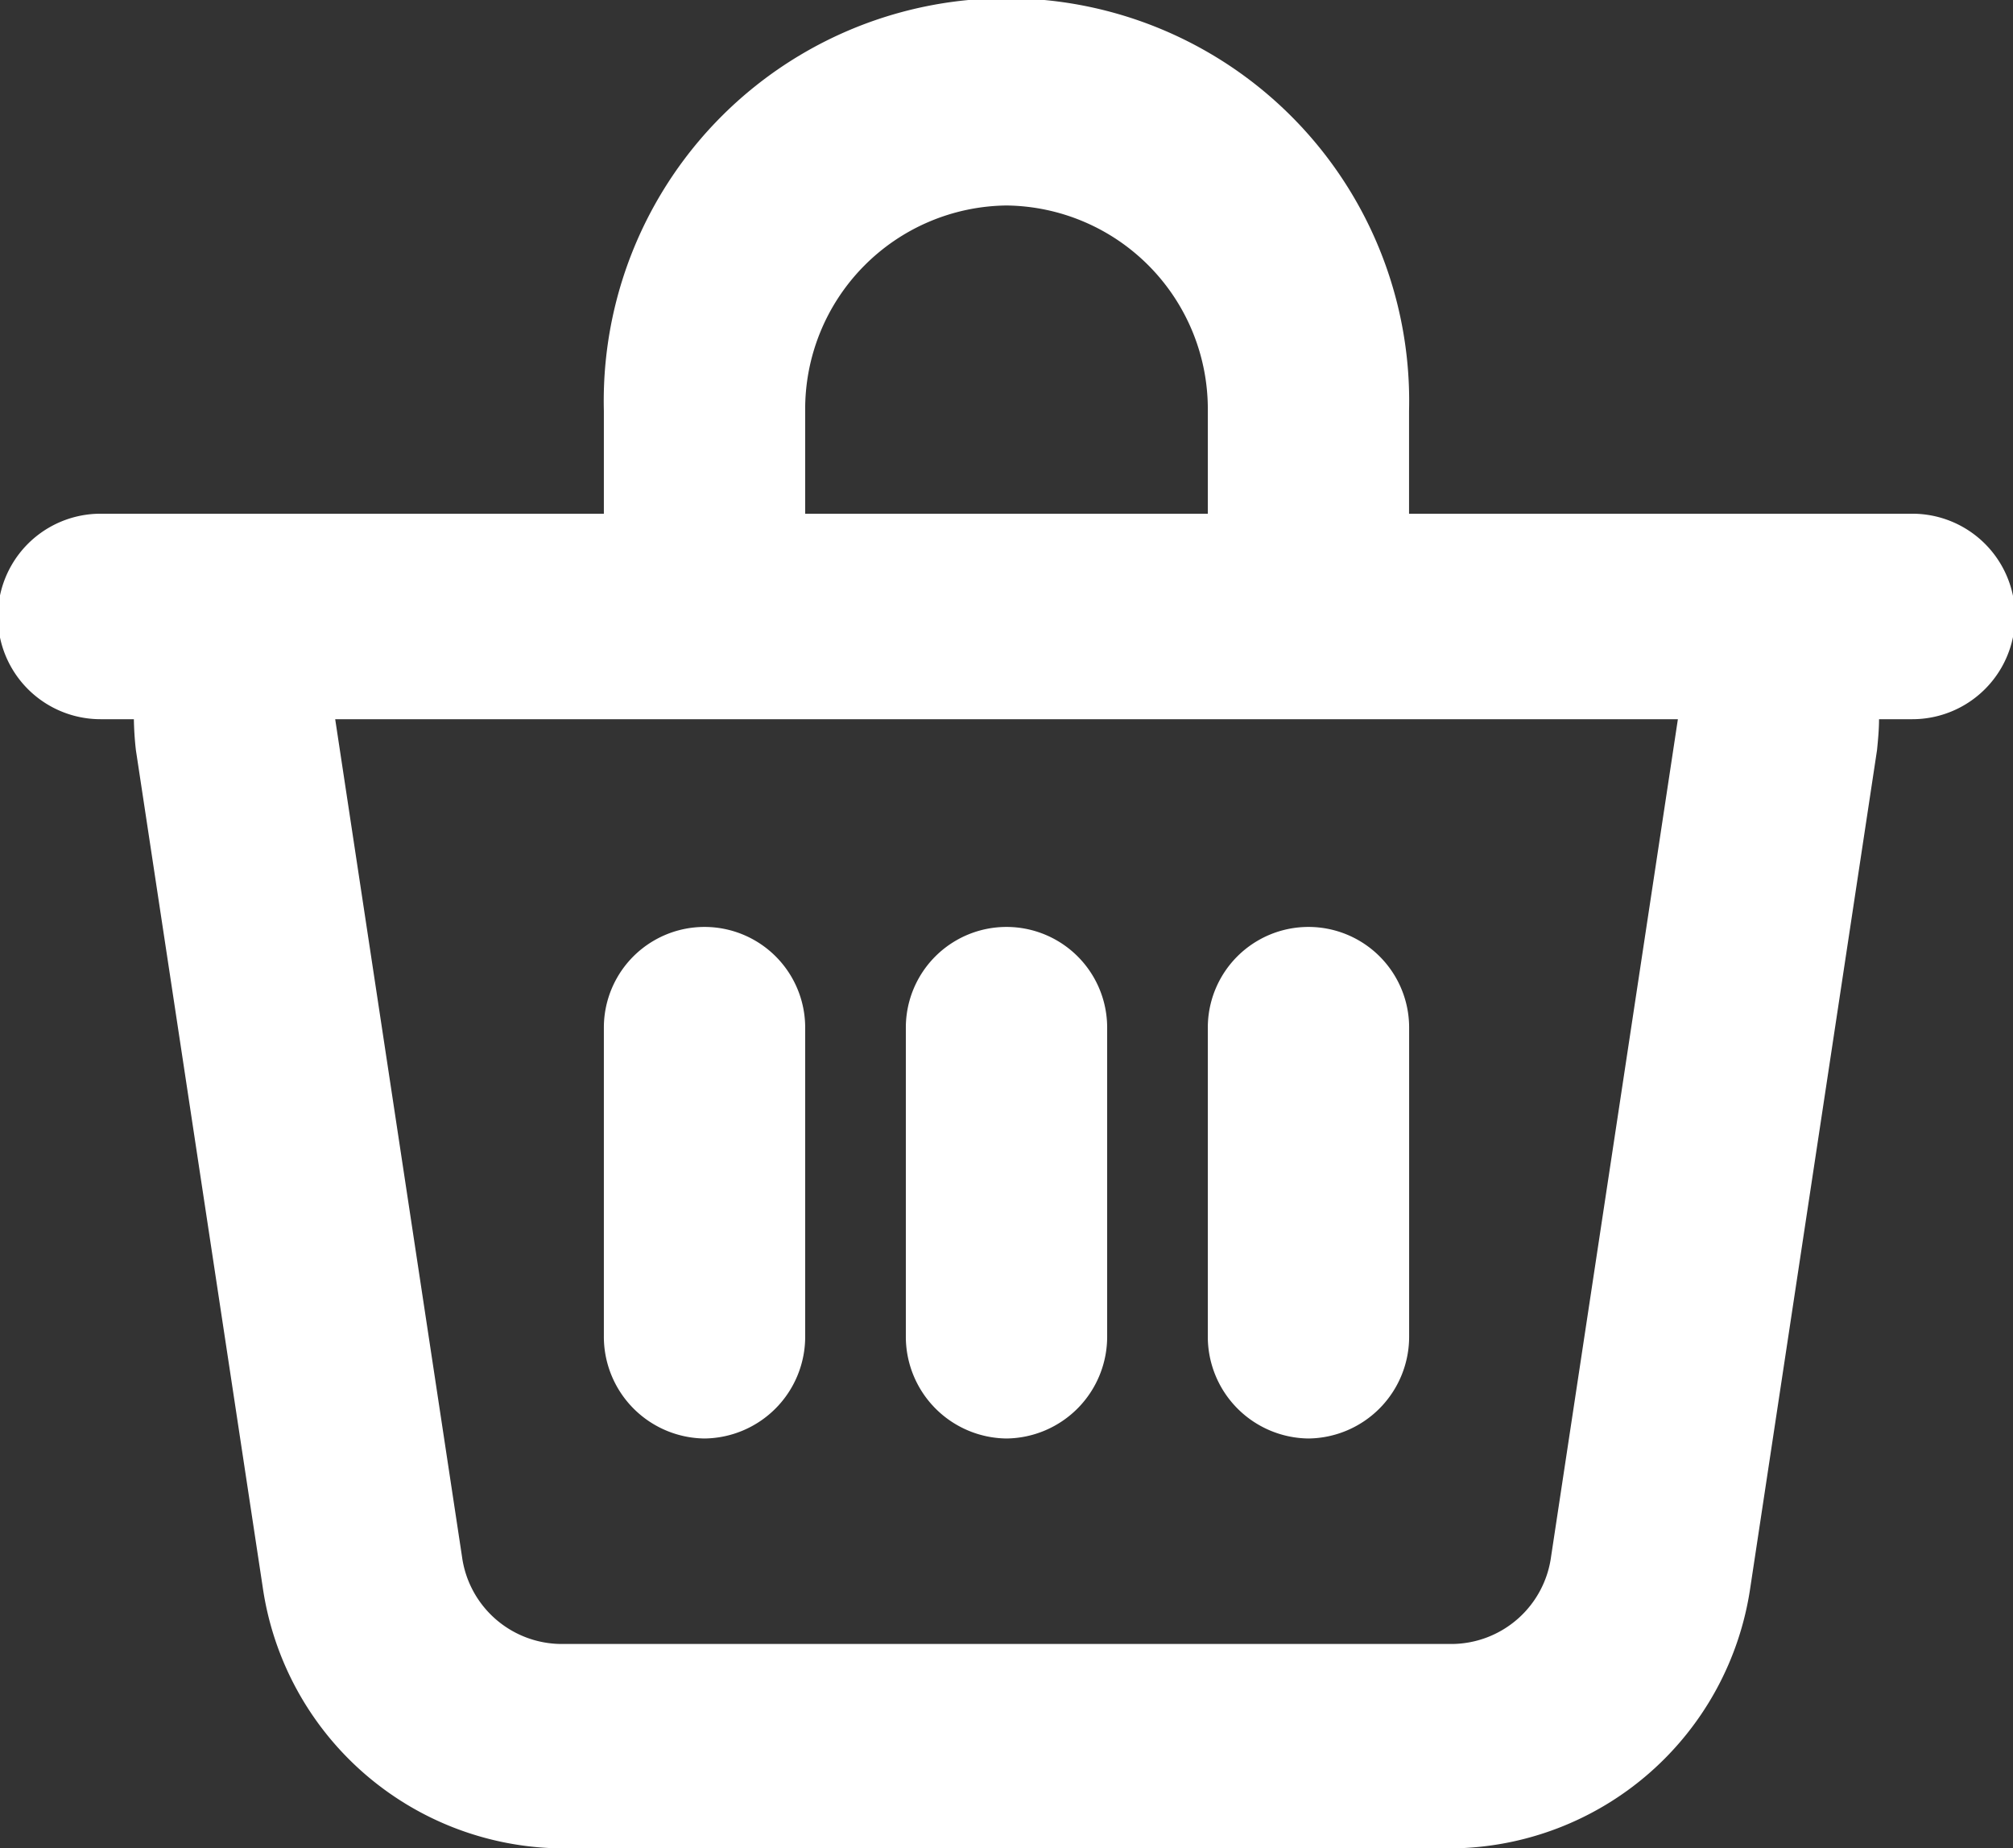 <svg xmlns="http://www.w3.org/2000/svg" width="24.178" height="22.2" viewBox="0 0 24.178 22.2">
    <rect x="0" y="0" width="24.178" height="22.2" fill="#333333" stroke="none"/>
    <path data-name="Fill 348" d="M17.445 22.2H6.734a3.661 3.661 0 0 1-3.578-3.134L1.632 9.008a3.788 3.788 0 0 1-.024-.37h-.4a1.234 1.234 0 0 1 0-2.468h6.045V4.936a4.837 4.837 0 1 1 9.671 0V6.17h6.045a1.234 1.234 0 0 1 0 2.468h-.4c0 .123-.012.249-.024.37l-1.522 10.058a3.661 3.661 0 0 1-3.578 3.134zM4.026 8.638l1.523 10.057a1.211 1.211 0 0 0 1.185 1.05h10.711a1.211 1.211 0 0 0 1.185-1.05l1.523-10.057H4.026zm8.063-6.17a2.446 2.446 0 0 0-2.418 2.468V6.17h4.836V4.936a2.446 2.446 0 0 0-2.418-2.468zm3.627 14.809a1.223 1.223 0 0 1-1.209-1.235v-3.7a1.209 1.209 0 1 1 2.418 0v3.7a1.223 1.223 0 0 1-1.209 1.235zm-3.627 0a1.223 1.223 0 0 1-1.209-1.235v-3.7a1.209 1.209 0 1 1 2.418 0v3.7a1.223 1.223 0 0 1-1.209 1.235zm-3.627 0a1.223 1.223 0 0 1-1.209-1.235v-3.7a1.209 1.209 0 1 1 2.418 0v3.7a1.223 1.223 0 0 1-1.209 1.235z" style="fill:#fff"/>
</svg>
